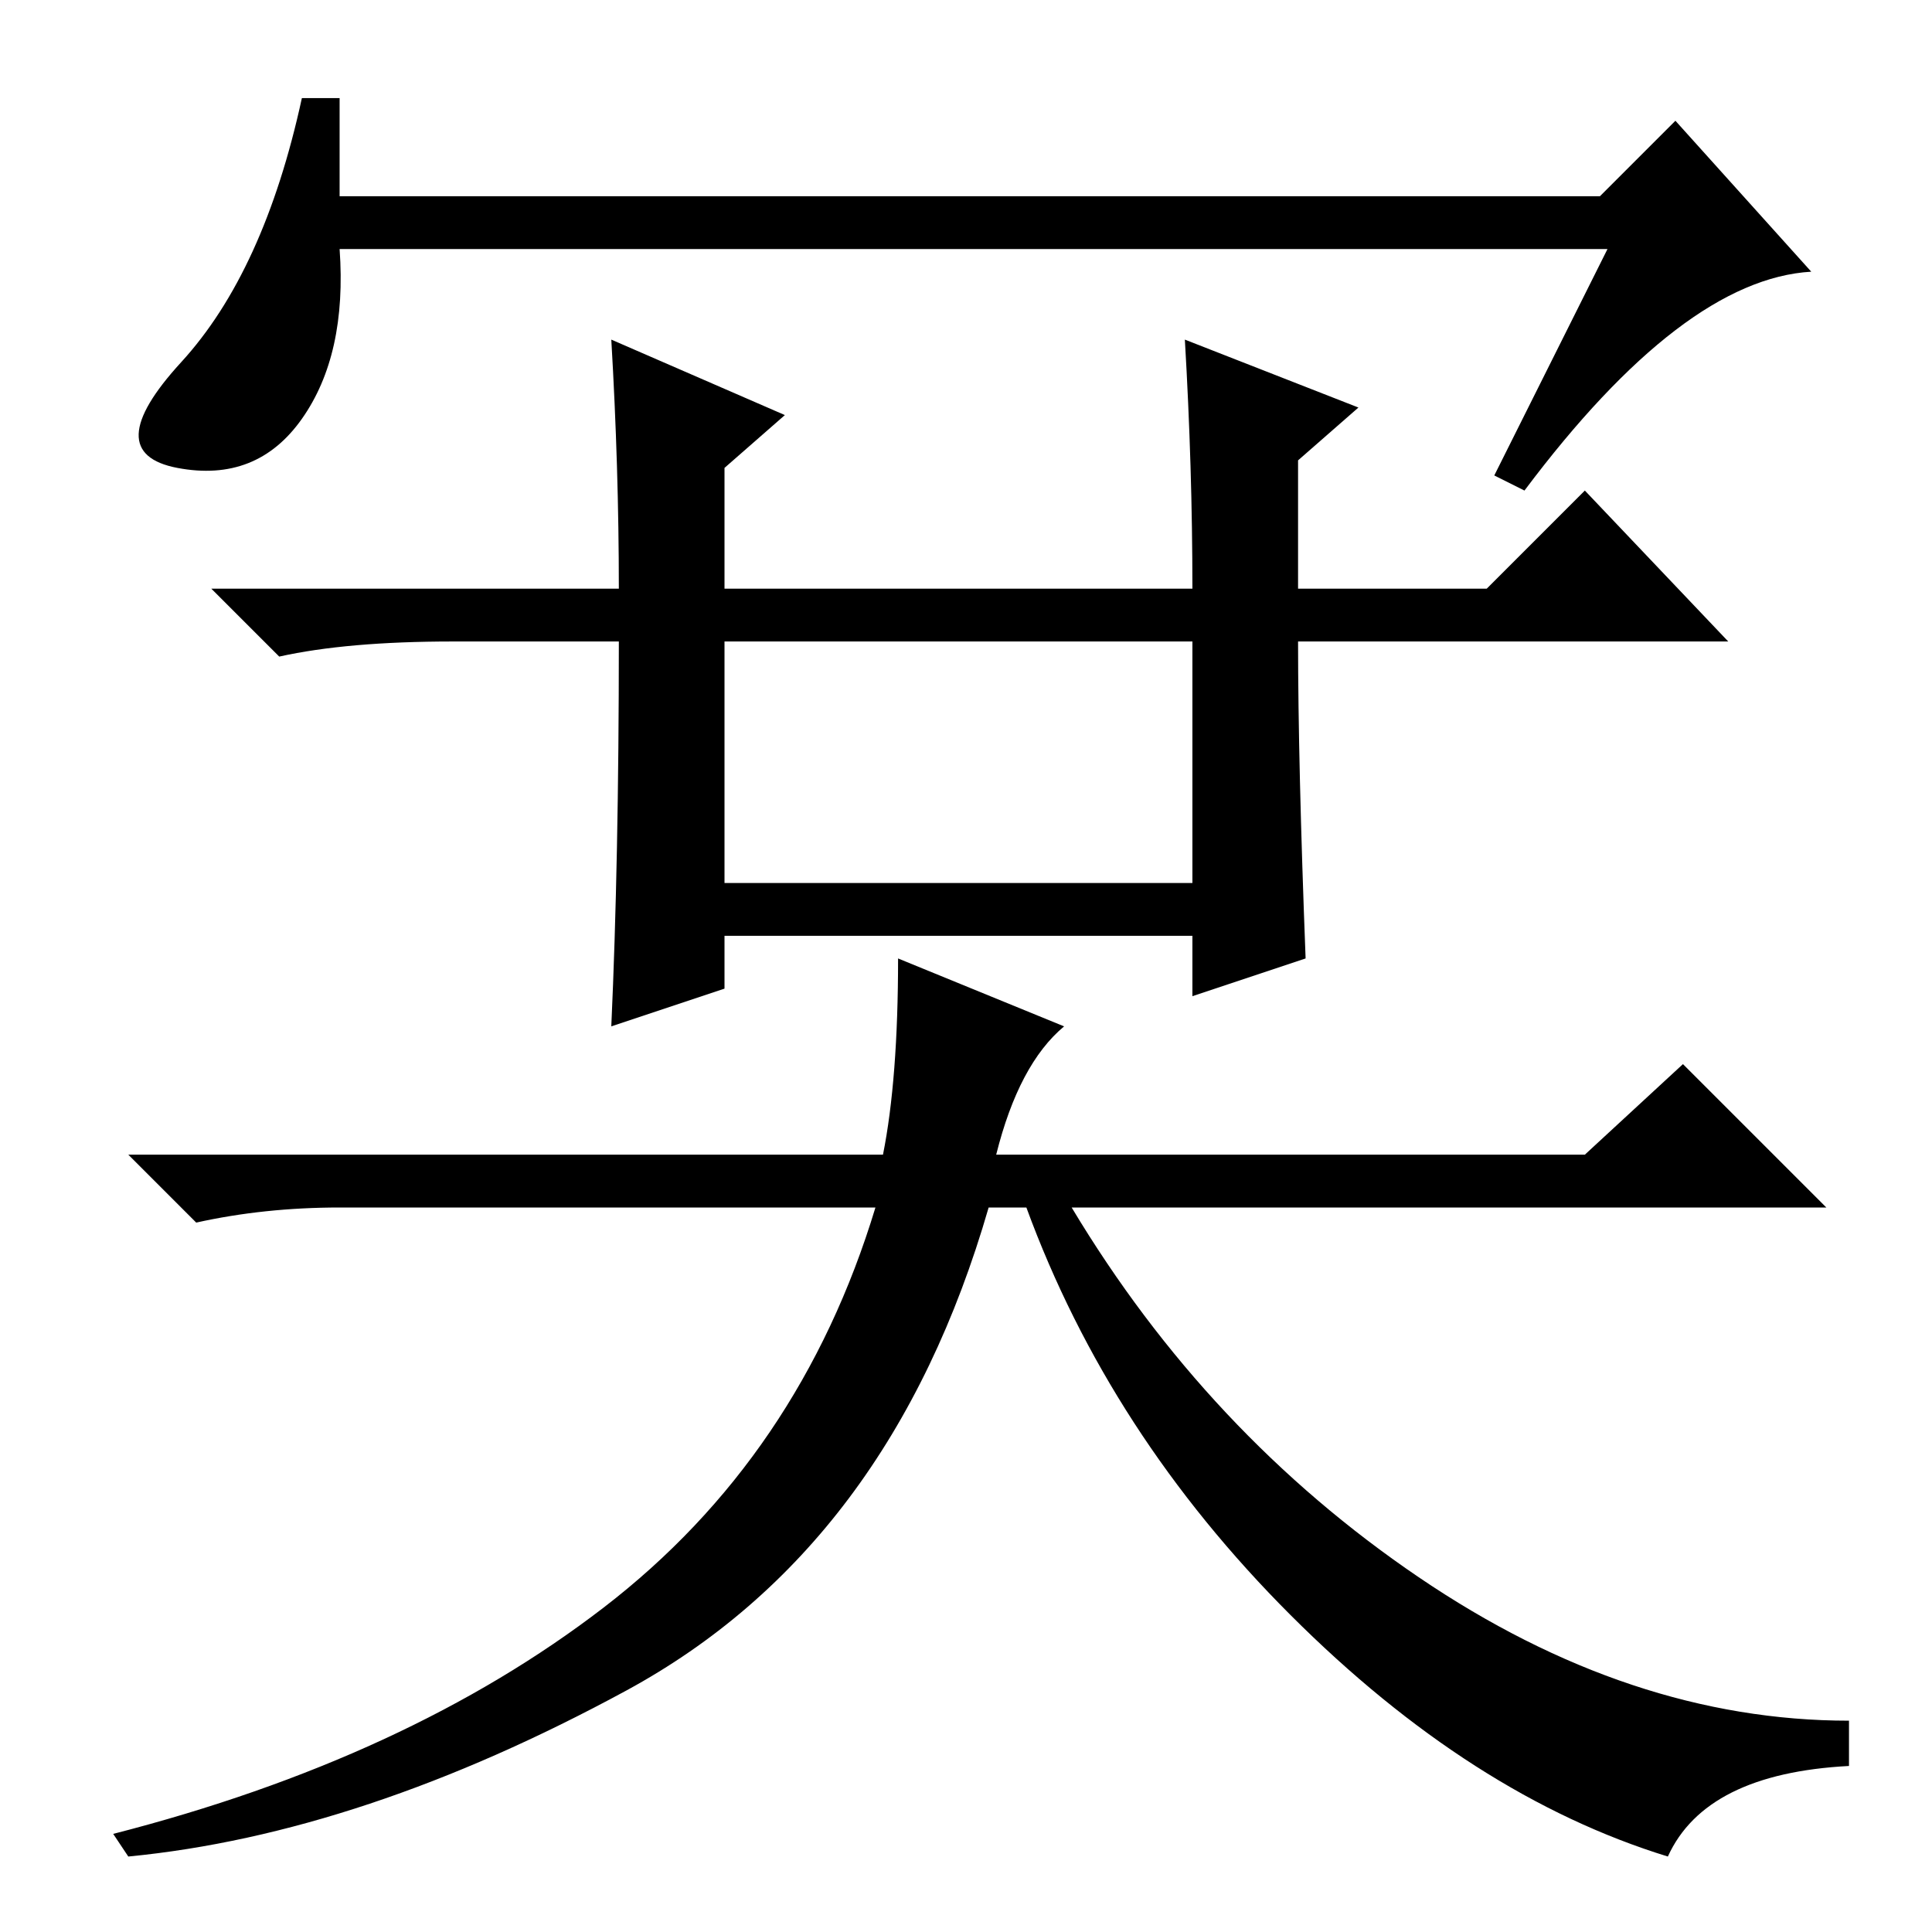 <?xml version="1.0" standalone="no"?>
<!DOCTYPE svg PUBLIC "-//W3C//DTD SVG 1.1//EN" "http://www.w3.org/Graphics/SVG/1.1/DTD/svg11.dtd" >
<svg xmlns="http://www.w3.org/2000/svg" xmlns:xlink="http://www.w3.org/1999/xlink" version="1.1" viewBox="0 -36 256 256">
  <g transform="matrix(1 0 0 -1 0 220)">
   <path fill="currentColor"
d="M213 223h-168q1 -14 -5 -22.5t-16.5 -6.5t0.5 14t16 35h5v-13h167l10 10l18 -20q-17 -1 -38 -29l-4 2zM81 211l23 -10l-8 -7v-16h62q0 16 -1 33l23 -9l-8 -7v-17h25l13 13l19 -20h-57q0 -16 1 -42l-15 -5v8h-62v-7l-15 -5q1 22 1 51h-22q-14 0 -23 -2l-9 9h54q0 16 -1 33
zM96 139h62v32h-62v-32zM188 47q28 -19 57 -19v-6q-19 -1 -24 -12q-26 8 -50 32t-35 54h-5q-13 -45 -48 -64t-66 -22l-2 3q39 10 65 30t36 53h-71q-10 0 -19 -2l-9 9h100q2 10 2 26l22 -9q-6 -5 -9 -17h78l13 12l19 -19h-100q18 -30 46 -49z" />
  </g>

</svg>
